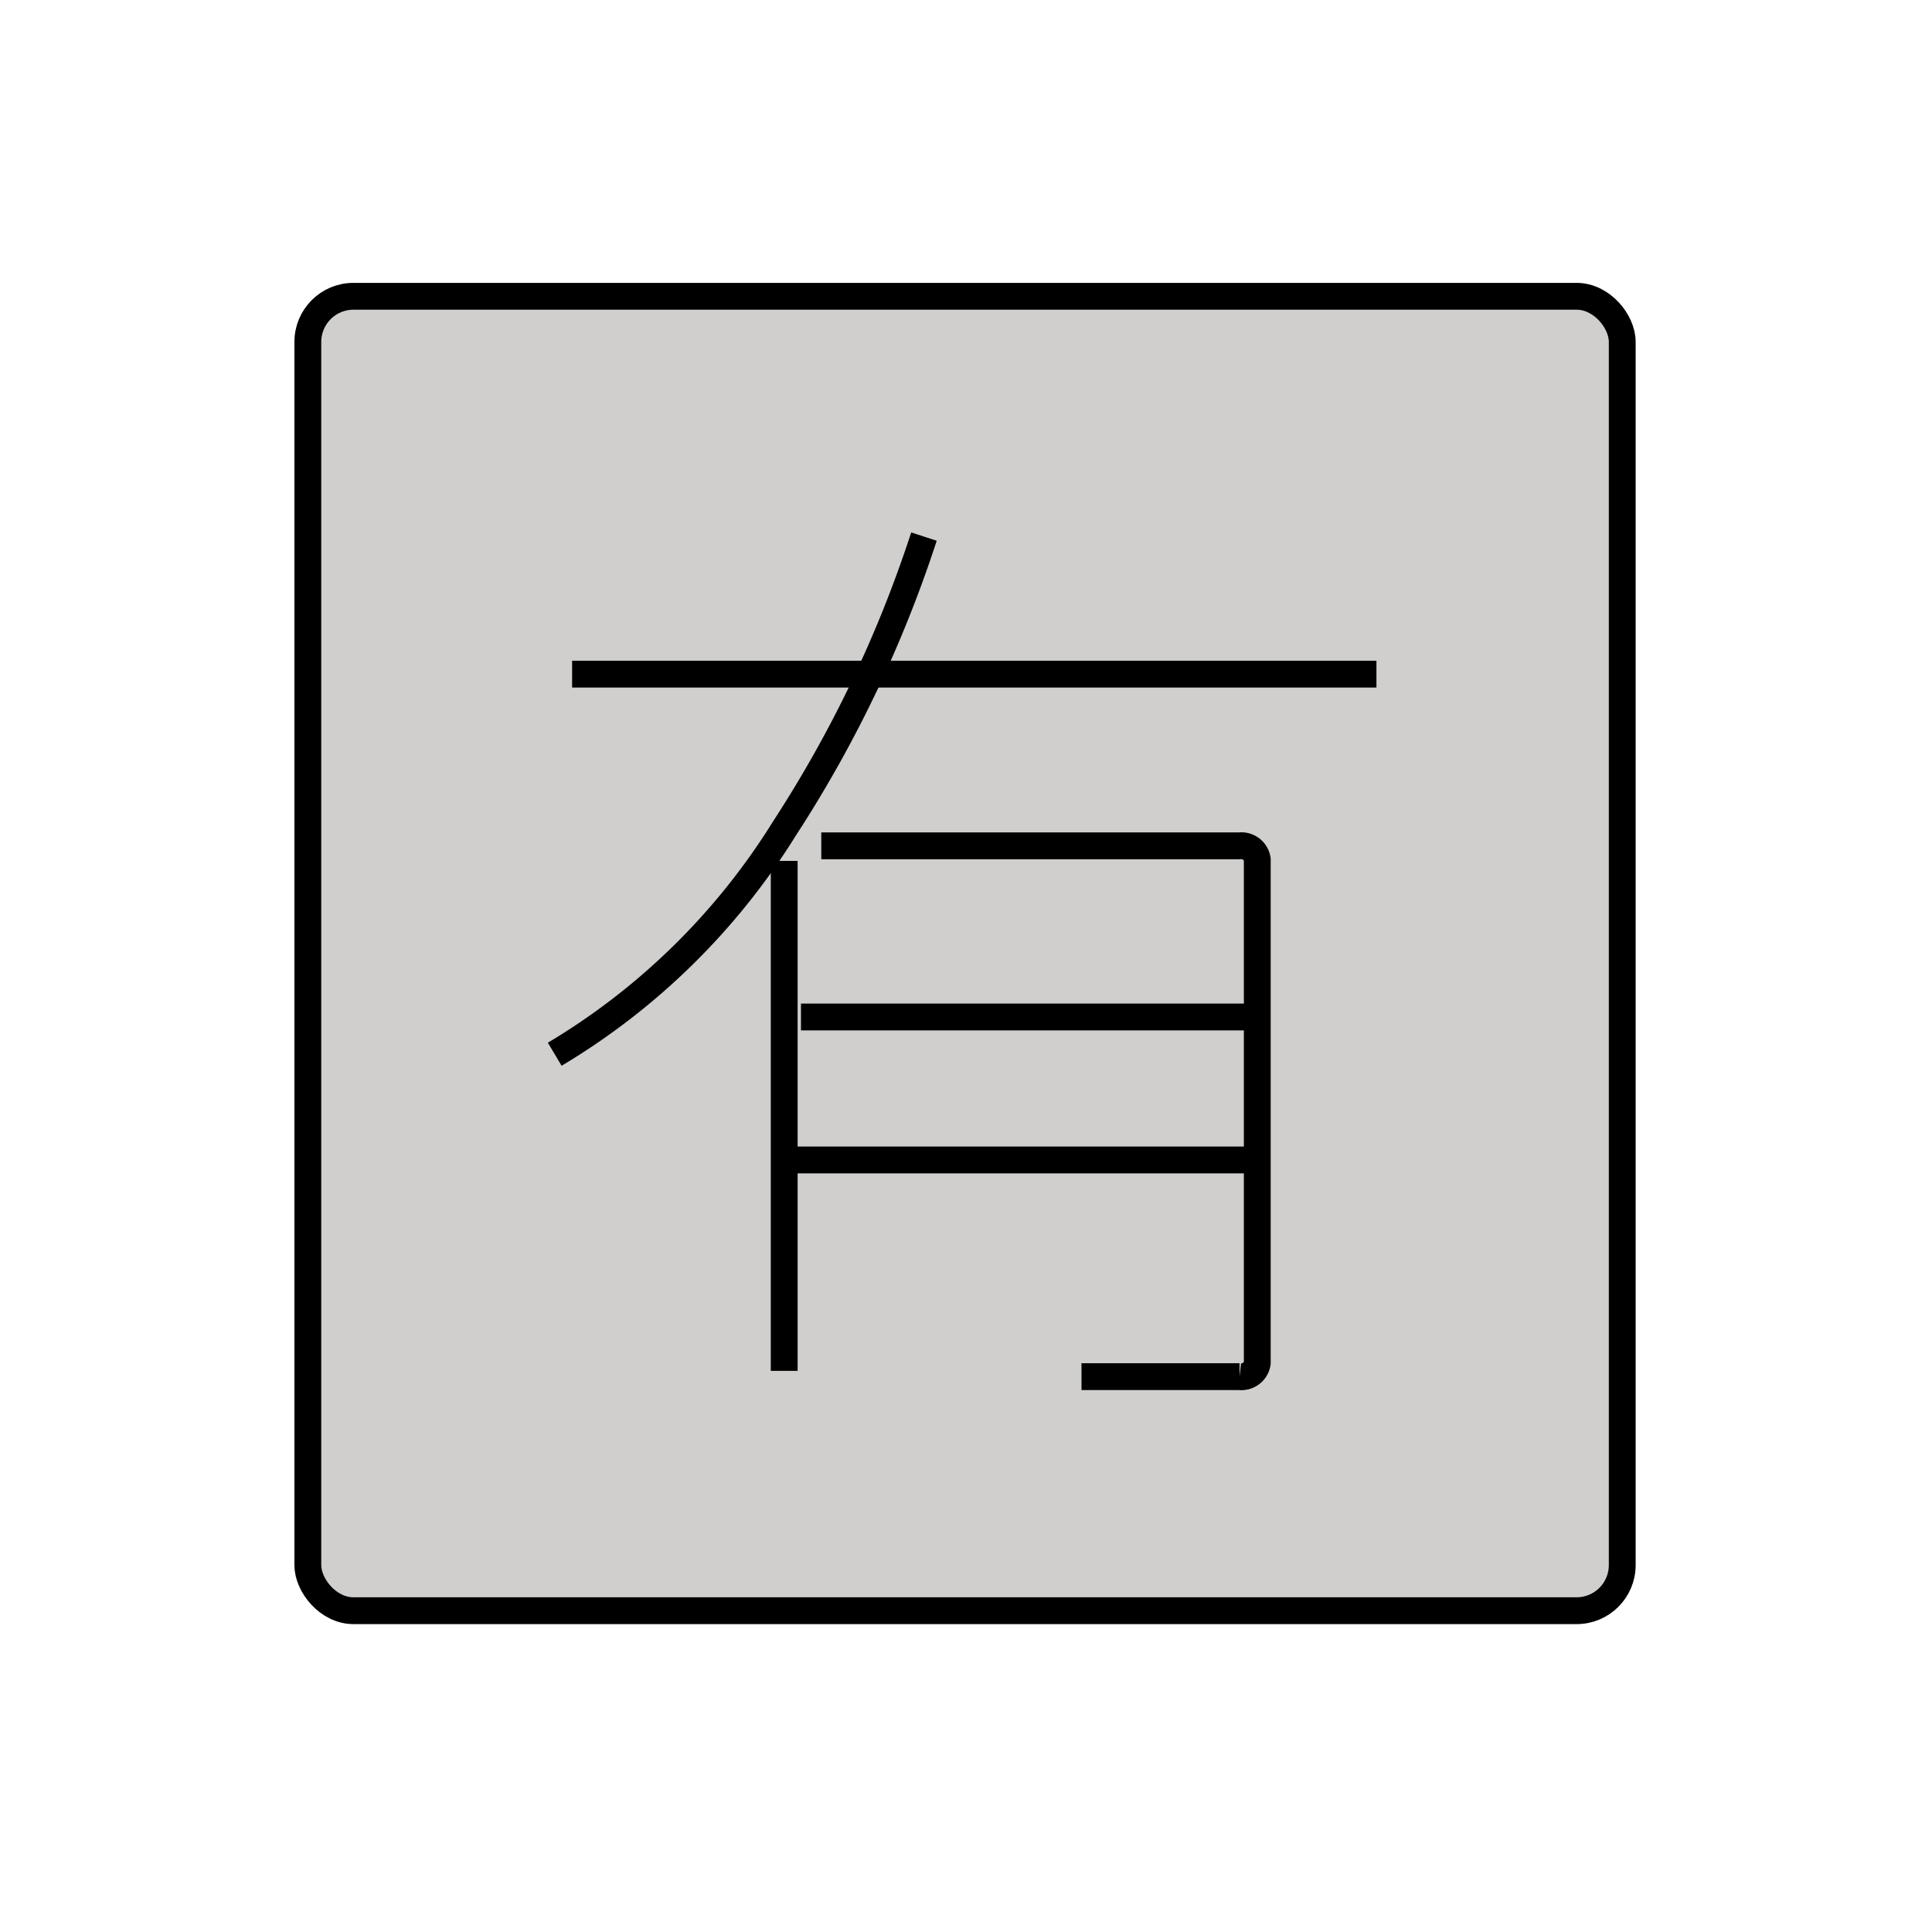<svg id="emoji" viewBox="0 0 72 72" xmlns="http://www.w3.org/2000/svg" width="64" height="64">
  <g id="color">
    <rect x="11.472" y="11.042" rx="1.699" width="48.984" height="48.984" fill="#d0cfce"/>
  </g>
  <g id="line">
    <g>
      <line x1="21.321" x2="51.296" y1="25.123" y2="25.123" fill="none" stroke="#000" strokeLinecap="round" strokeMiterlimit="5" strokeWidth="2"/>
      <path fill="none" stroke="#000" strokeLinecap="round" strokeMiterlimit="5" strokeWidth="2" d="M34.433,19.997a46.047,46.047,0,0,1-5.197,10.875,25.378,25.378,0,0,1-8.563,8.416"/>
      <path fill="none" stroke="#000" strokeLinecap="round" strokeMiterlimit="5" strokeWidth="2" d="M40.304,51.304h5.89a.6.6,0,0,0,.661-.507V32.028a.6.6,0,0,0-.661-.507H30.607"/>
      <line x1="29.85" x2="46.855" y1="37.9" y2="37.9" fill="none" stroke="#000" strokeLinecap="round" strokeMiterlimit="5" strokeWidth="2"/>
      <line x1="29.225" x2="29.225" y1="32.083" y2="51.088" fill="none" stroke="#000" strokeLinecap="round" strokeMiterlimit="5" strokeWidth="2"/>
      <line x1="29.225" x2="46.855" y1="43.228" y2="43.228" fill="none" stroke="#000" strokeMiterlimit="5" strokeWidth="2"/>
      <rect x="11.472" y="11.042" rx="1.699" width="48.984" height="48.984" fill="none" stroke="#000" strokeMiterlimit="10" strokeWidth="2"/>
    </g>
  </g>
</svg>
